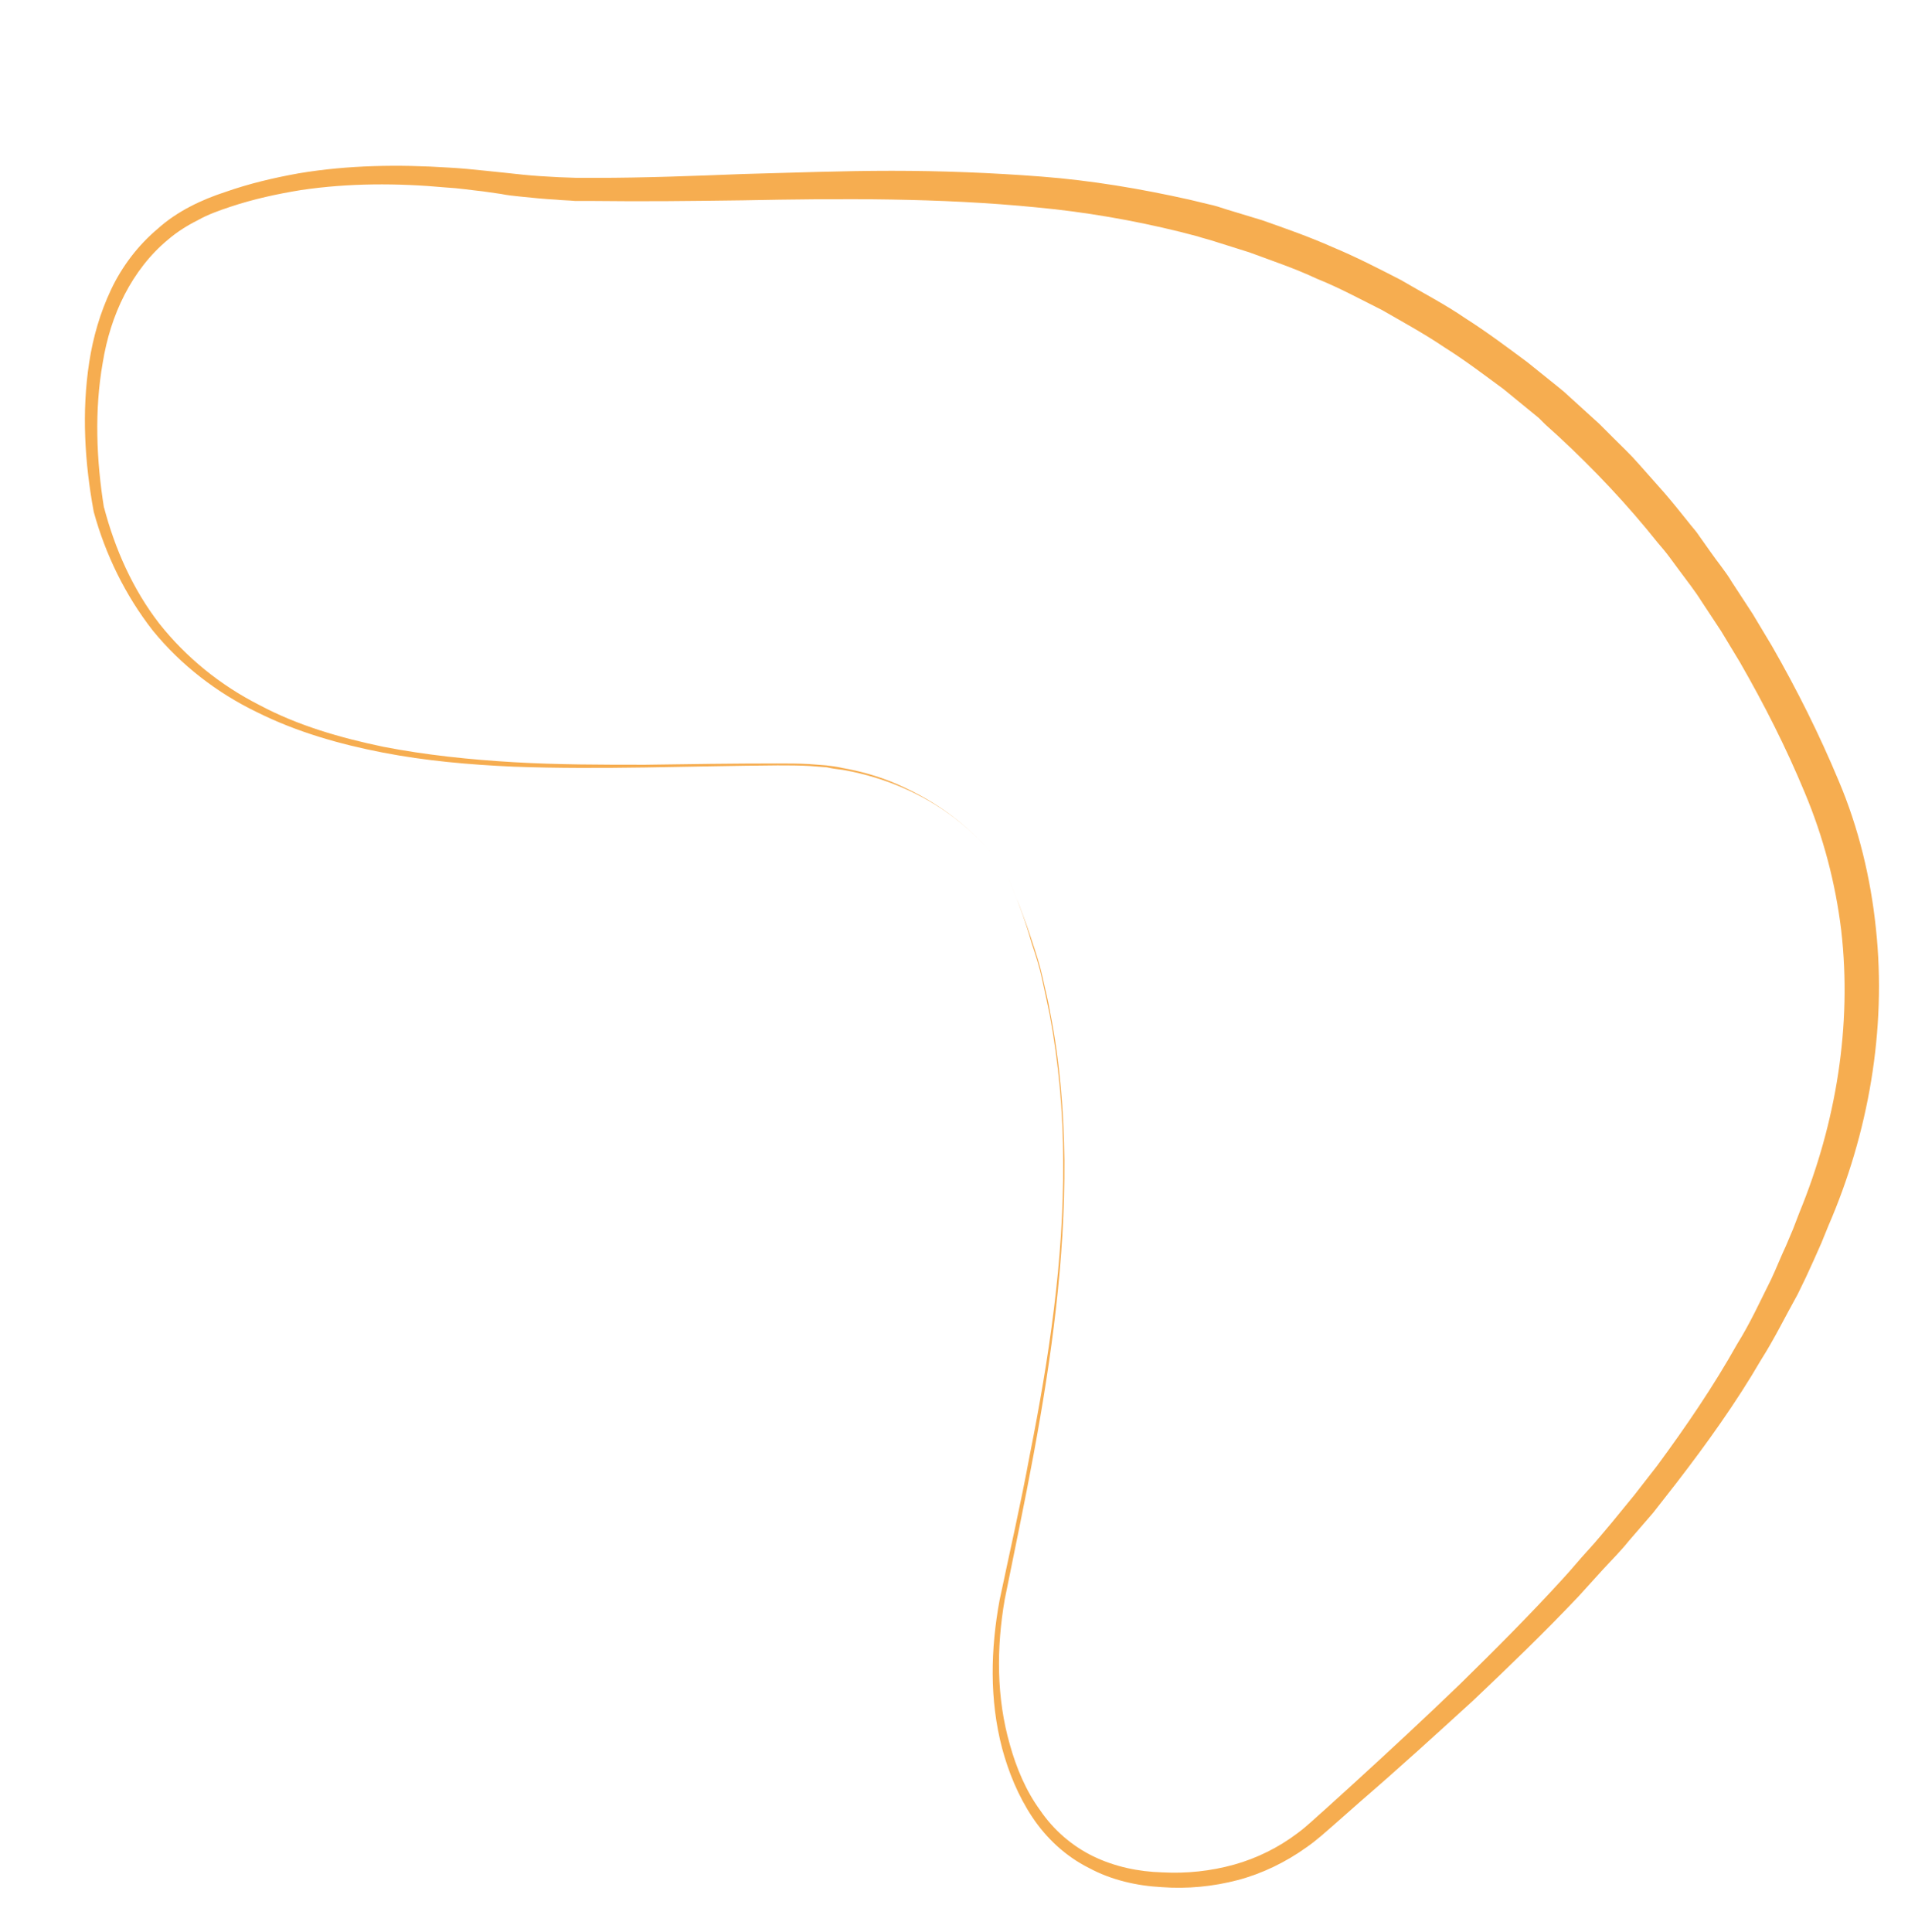 <?xml version="1.0" encoding="utf-8"?>
<!-- Generator: Adobe Illustrator 23.1.1, SVG Export Plug-In . SVG Version: 6.00 Build 0)  -->
<svg version="1.1" id="Layer_1" xmlns="http://www.w3.org/2000/svg" xmlns:xlink="http://www.w3.org/1999/xlink" x="0px" y="0px"
	 viewBox="0 0 297.2 300.9" style="enable-background:new 0 0 297.2 300.9;" xml:space="preserve">
<style type="text/css">
	.st0{fill:#E9D4CD;}
	.st1{fill:url(#SVGID_1_);}
	.st2{fill:#28495D;}
	.st3{fill:#CFAABC;}
	.st4{fill:#3A7F6E;}
	.st5{fill:#D0CFD4;}
	.st6{fill:#3E5CAA;}
	.st7{fill:#F6AD50;}
	.st8{fill:#A88776;}
</style>
<g>
	<g>
		<path class="st7" d="M156.7,135.9c-3.8-5.7-9.3-10.2-15.6-13c-3.1-1.4-6.4-2.4-9.8-3c-0.8-0.1-1.7-0.2-2.5-0.4l-2.6-0.2
			c-1.7-0.1-3.4-0.1-5.1-0.1c-13.7,0.1-27.4,0.7-41.1,0.2c-6.8-0.3-13.7-0.9-20.4-2.2c-6.7-1.3-13.4-3.2-19.6-6.3
			c-6.2-3-11.8-7.3-16.2-12.7c-4.3-5.5-7.4-11.9-9.2-18.5l0,0l0,0c-1.4-7.6-1.9-15.5-0.7-23.3c0.6-3.9,1.7-7.7,3.4-11.3
			c1.7-3.6,4.2-6.9,7.3-9.5c3-2.7,6.8-4.5,10.5-5.7c3.7-1.3,7.5-2.2,11.4-2.9c7.7-1.3,15.6-1.4,23.4-0.9c1.9,0.1,3.9,0.3,5.8,0.5
			l2.9,0.3c0.9,0.1,1.9,0.2,2.8,0.3c1.9,0.2,3.8,0.3,5.7,0.4l2.8,0.1l2.9,0c7.6,0,15.3-0.3,23-0.6c7.7-0.2,15.4-0.5,23.1-0.5
			c7.7,0,15.5,0.3,23.3,0.9c7.8,0.6,15.5,1.9,23.1,3.6l2.9,0.7c1,0.2,1.9,0.5,2.8,0.8l5.6,1.7c3.7,1.3,7.4,2.6,11,4.2
			c3.6,1.5,7.1,3.3,10.6,5.1c3.4,2,6.9,3.8,10.1,6c3.3,2.1,6.5,4.5,9.6,6.8l4.6,3.7l1.1,0.9l1.1,1l2.2,2l2.2,2
			c0.7,0.7,1.4,1.4,2.1,2.1c1.4,1.4,2.8,2.7,4.1,4.2l3.9,4.4c1.3,1.5,2.5,3,3.7,4.5c0.6,0.8,1.3,1.5,1.8,2.3l1.7,2.4
			c1.1,1.6,2.4,3.1,3.4,4.8l3.2,4.9l3,5c3.9,6.8,7.4,13.8,10.4,21c3.1,7.3,5,15.2,5.8,23c1.7,15.8-1.2,32-7.4,46.3l-1.1,2.7
			l-1.2,2.7c-0.8,1.8-1.6,3.5-2.5,5.3c-1.9,3.4-3.6,6.9-5.7,10.2c-3.9,6.7-8.5,13.1-13.2,19.2l-3.6,4.6l-3.8,4.4
			c-1.2,1.5-2.6,2.9-3.9,4.3c-1.3,1.4-2.6,2.9-3.9,4.3c-5.3,5.6-10.9,11-16.5,16.3c-5.7,5.2-11.4,10.4-17.2,15.4L208,284
			c-1.5,1.3-2.9,2.6-4.5,3.7c-3.2,2.3-6.9,4.1-10.7,5.1c-3.8,1-7.9,1.4-11.8,1.1c-3.9-0.2-7.9-1.1-11.4-3c-3.6-1.8-6.6-4.6-8.8-7.9
			c-2.2-3.3-3.7-7-4.7-10.7c-2-7.6-1.8-15.5-0.4-23.1c1.6-7.6,3.3-15,4.7-22.6c3-15.1,5.3-30.3,5.2-45.7c0-7.7-0.7-15.4-2.1-22.9
			c-0.4-1.9-0.8-3.8-1.2-5.6c-0.4-1.9-1-3.7-1.6-5.5C159.6,143,158.2,139.4,156.7,135.9z M156.7,135.9c1.5,3.5,2.9,7.1,4.1,10.8
			c0.6,1.8,1.2,3.7,1.6,5.5c0.4,1.9,0.9,3.7,1.2,5.6c1.5,7.6,2.1,15.3,2.2,22.9c0.1,15.4-2,30.7-4.8,45.8c-1.4,7.6-3,15.1-4.5,22.6
			c-1.3,7.5-1.3,15.3,0.8,22.6c1,3.6,2.5,7.2,4.7,10.2c2.1,3.1,5,5.6,8.3,7.2c3.3,1.6,7,2.4,10.8,2.5c3.7,0.2,7.5-0.2,11.1-1.2
			c3.6-1,7-2.7,9.9-4.9c1.5-1.1,2.8-2.4,4.3-3.7l4.3-3.9c5.7-5.2,11.3-10.4,16.8-15.7c5.5-5.4,10.9-10.8,16-16.4
			c1.3-1.4,2.5-2.9,3.8-4.3c1.3-1.4,2.5-2.9,3.7-4.3l3.6-4.4l3.5-4.5c4.5-6.1,8.8-12.4,12.5-19c2-3.2,3.6-6.7,5.3-10.1
			c0.8-1.7,1.5-3.5,2.3-5.2l1.1-2.6l1-2.6c5.7-13.9,8.2-29.1,6.5-43.9c-0.9-7.4-2.8-14.6-5.7-21.5c-2.9-7-6.3-13.7-10.1-20.3
			l-2.9-4.8l-3.1-4.7c-1-1.6-2.2-3.1-3.3-4.6l-1.7-2.3c-0.6-0.8-1.2-1.5-1.8-2.2c-4.7-5.9-9.9-11.4-15.4-16.5l-2.1-1.9l-1-1
			l-1.1-0.9l-4.4-3.6c-3-2.2-6-4.5-9.2-6.5c-3.1-2.1-6.4-3.9-9.7-5.8c-3.4-1.7-6.7-3.5-10.2-4.9c-3.4-1.6-7-2.8-10.5-4.1l-5.4-1.7
			c-0.9-0.3-1.8-0.5-2.7-0.8l-2.7-0.7c-7.3-1.8-14.8-3.1-22.3-3.8c-15.1-1.5-30.4-1.4-45.8-1.1c-7.7,0.1-15.4,0.2-23.2,0.1l-2.9,0
			c-1-0.1-2-0.1-2.9-0.2c-1.9-0.1-3.9-0.3-5.8-0.5c-1-0.1-1.9-0.2-2.9-0.4l-2.8-0.4c-1.9-0.2-3.8-0.5-5.7-0.6
			c-7.6-0.7-15.2-0.7-22.6,0.4c-3.7,0.6-7.4,1.4-11,2.6c-1.8,0.6-3.5,1.2-5.1,2.1c-1.6,0.8-3.2,1.8-4.6,3c-2.8,2.3-5.1,5.3-6.8,8.6
			c-1.7,3.3-2.8,6.9-3.4,10.6c-1.3,7.4-1,15.1,0.2,22.6l0-0.1c1.7,6.5,4.5,12.8,8.6,18.1c4.2,5.3,9.5,9.6,15.6,12.7
			c6,3.2,12.6,5.1,19.3,6.5c6.7,1.3,13.5,2,20.3,2.4c6.8,0.4,13.7,0.4,20.5,0.4c6.8-0.1,13.7-0.2,20.5-0.2c1.7,0,3.4,0,5.1,0.1
			l2.6,0.2c0.8,0.1,1.7,0.2,2.5,0.4c3.4,0.6,6.7,1.6,9.8,3.1C147.4,125.7,152.9,130.2,156.7,135.9z"/>
	</g>
</g>
</svg>
